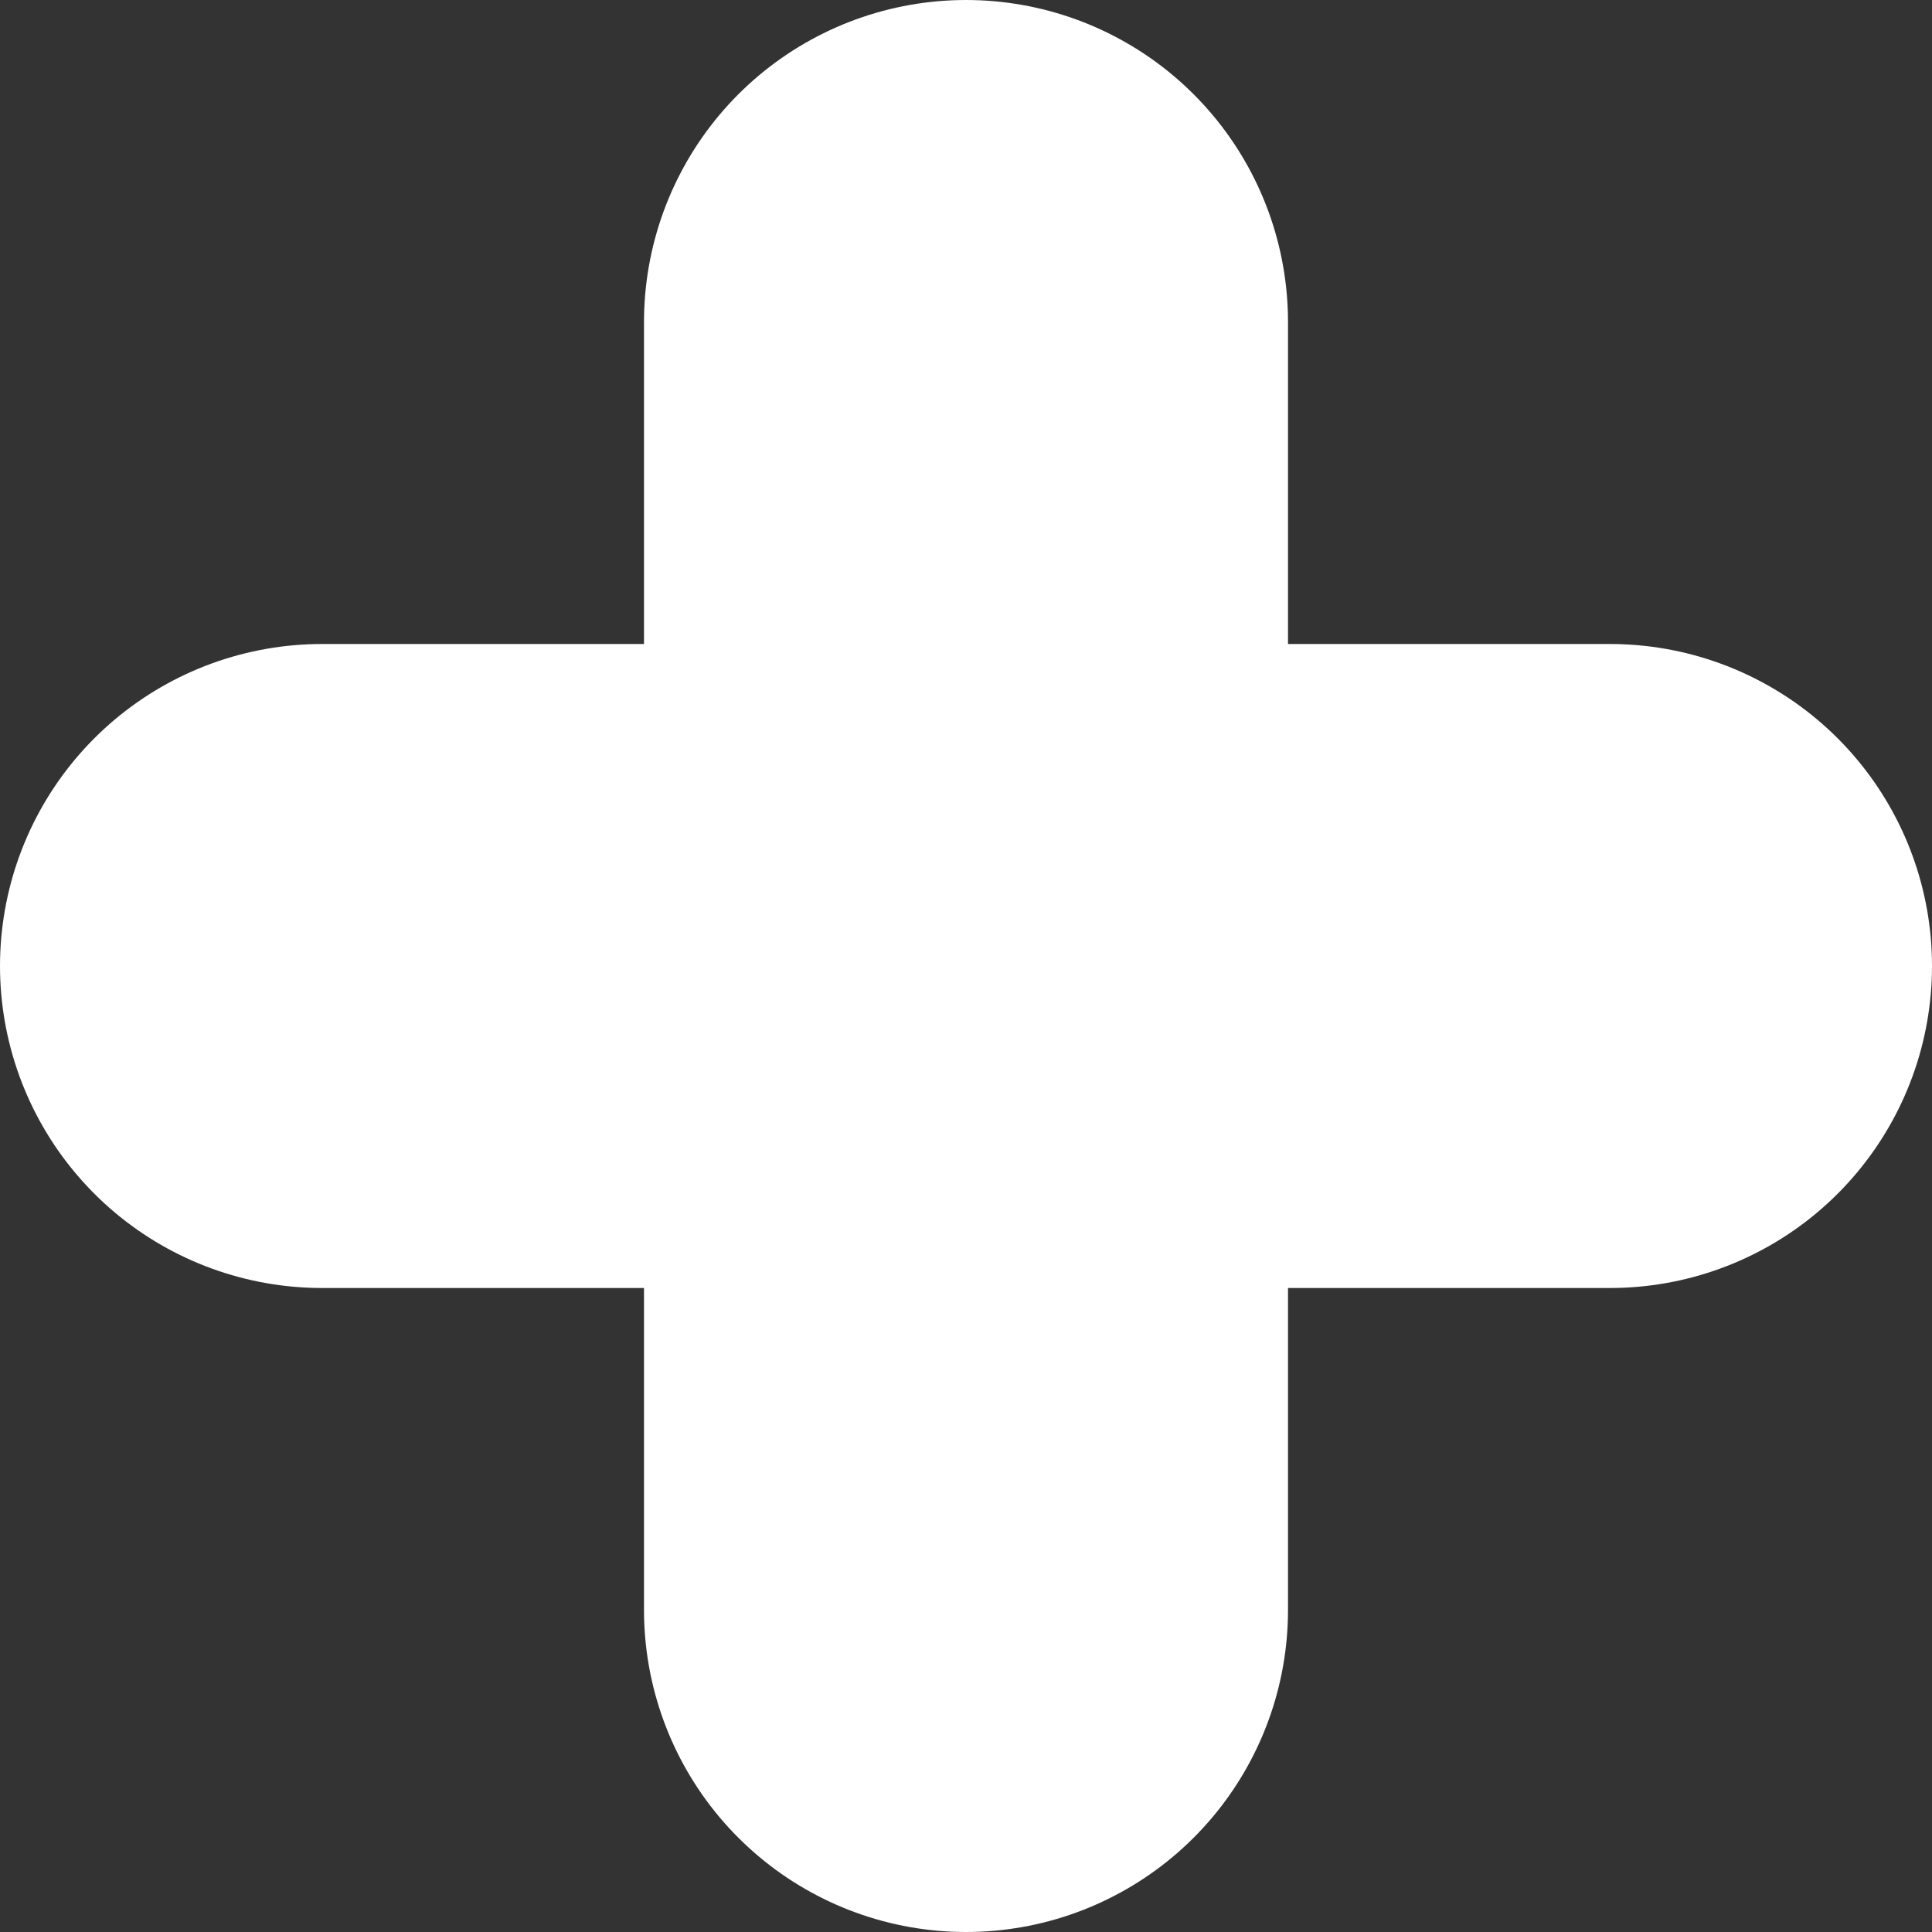 <svg width="6" height="6" viewBox="0 0 6 6" fill="none" xmlns="http://www.w3.org/2000/svg">
<rect x="0" y="0" width="6" height="6" fill="#333333" stroke="none"/>
<path d="M1 3H5M3 1V5" stroke="white" stroke-width="2" stroke-linecap="round" stroke-linejoin="round"/>
</svg>
